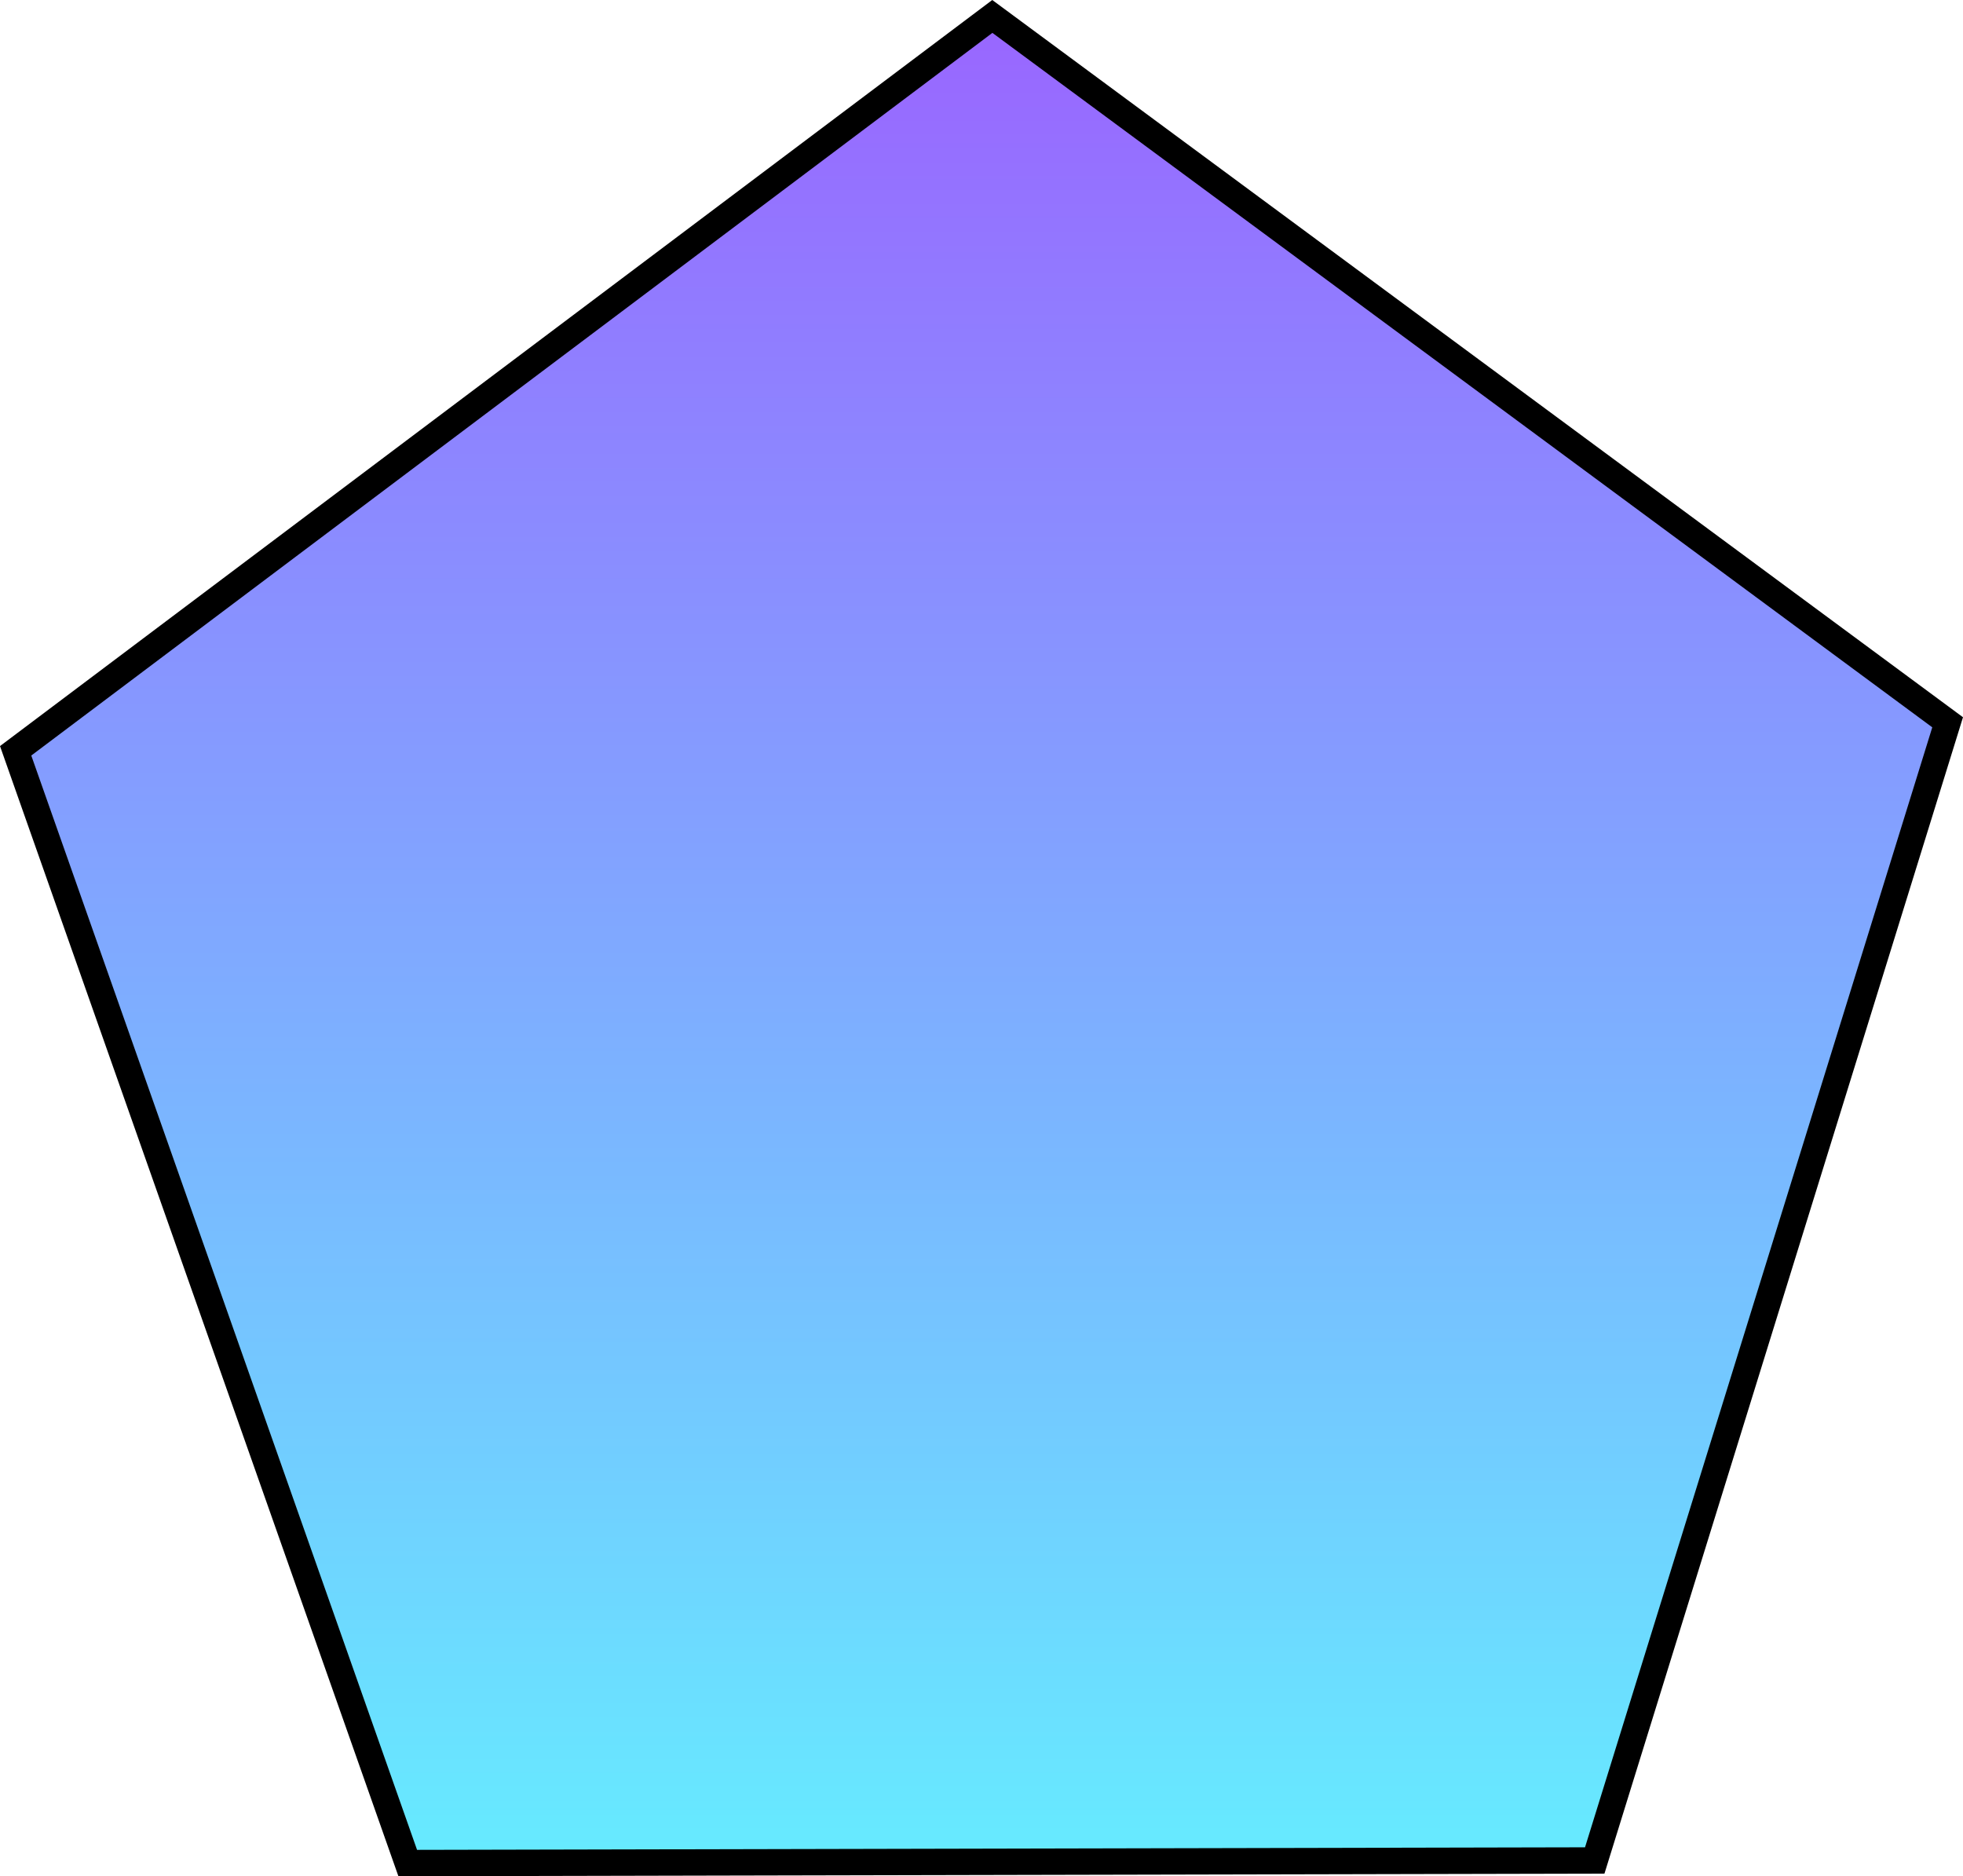 <svg version="1.1" xmlns="http://www.w3.org/2000/svg" xmlns:xlink="http://www.w3.org/1999/xlink" width="148.96" height="142.365" viewBox="0,0,148.96,142.365"><defs><linearGradient x1="240" y1="103.942" x2="240" y2="244.058" gradientUnits="userSpaceOnUse" id="color-1"><stop offset="0" stop-color="#9966ff"/><stop offset="1" stop-color="#66ebff"/></linearGradient></defs><g transform="translate(-165.509,-102.695)"><g data-paper-data="{&quot;isPaintingLayer&quot;:true}" fill="url(#color-1)" fill-rule="nonzero" stroke="#000000" stroke-width="2" stroke-linecap="butt" stroke-linejoin="miter" stroke-miterlimit="10" stroke-dasharray="" stroke-dashoffset="0" style="mix-blend-mode: normal"><path d="M166.696,159.664l74.115,-55.722l72.492,53.558l-26.779,86.362l-90.075,0.197z"/></g></g></svg>